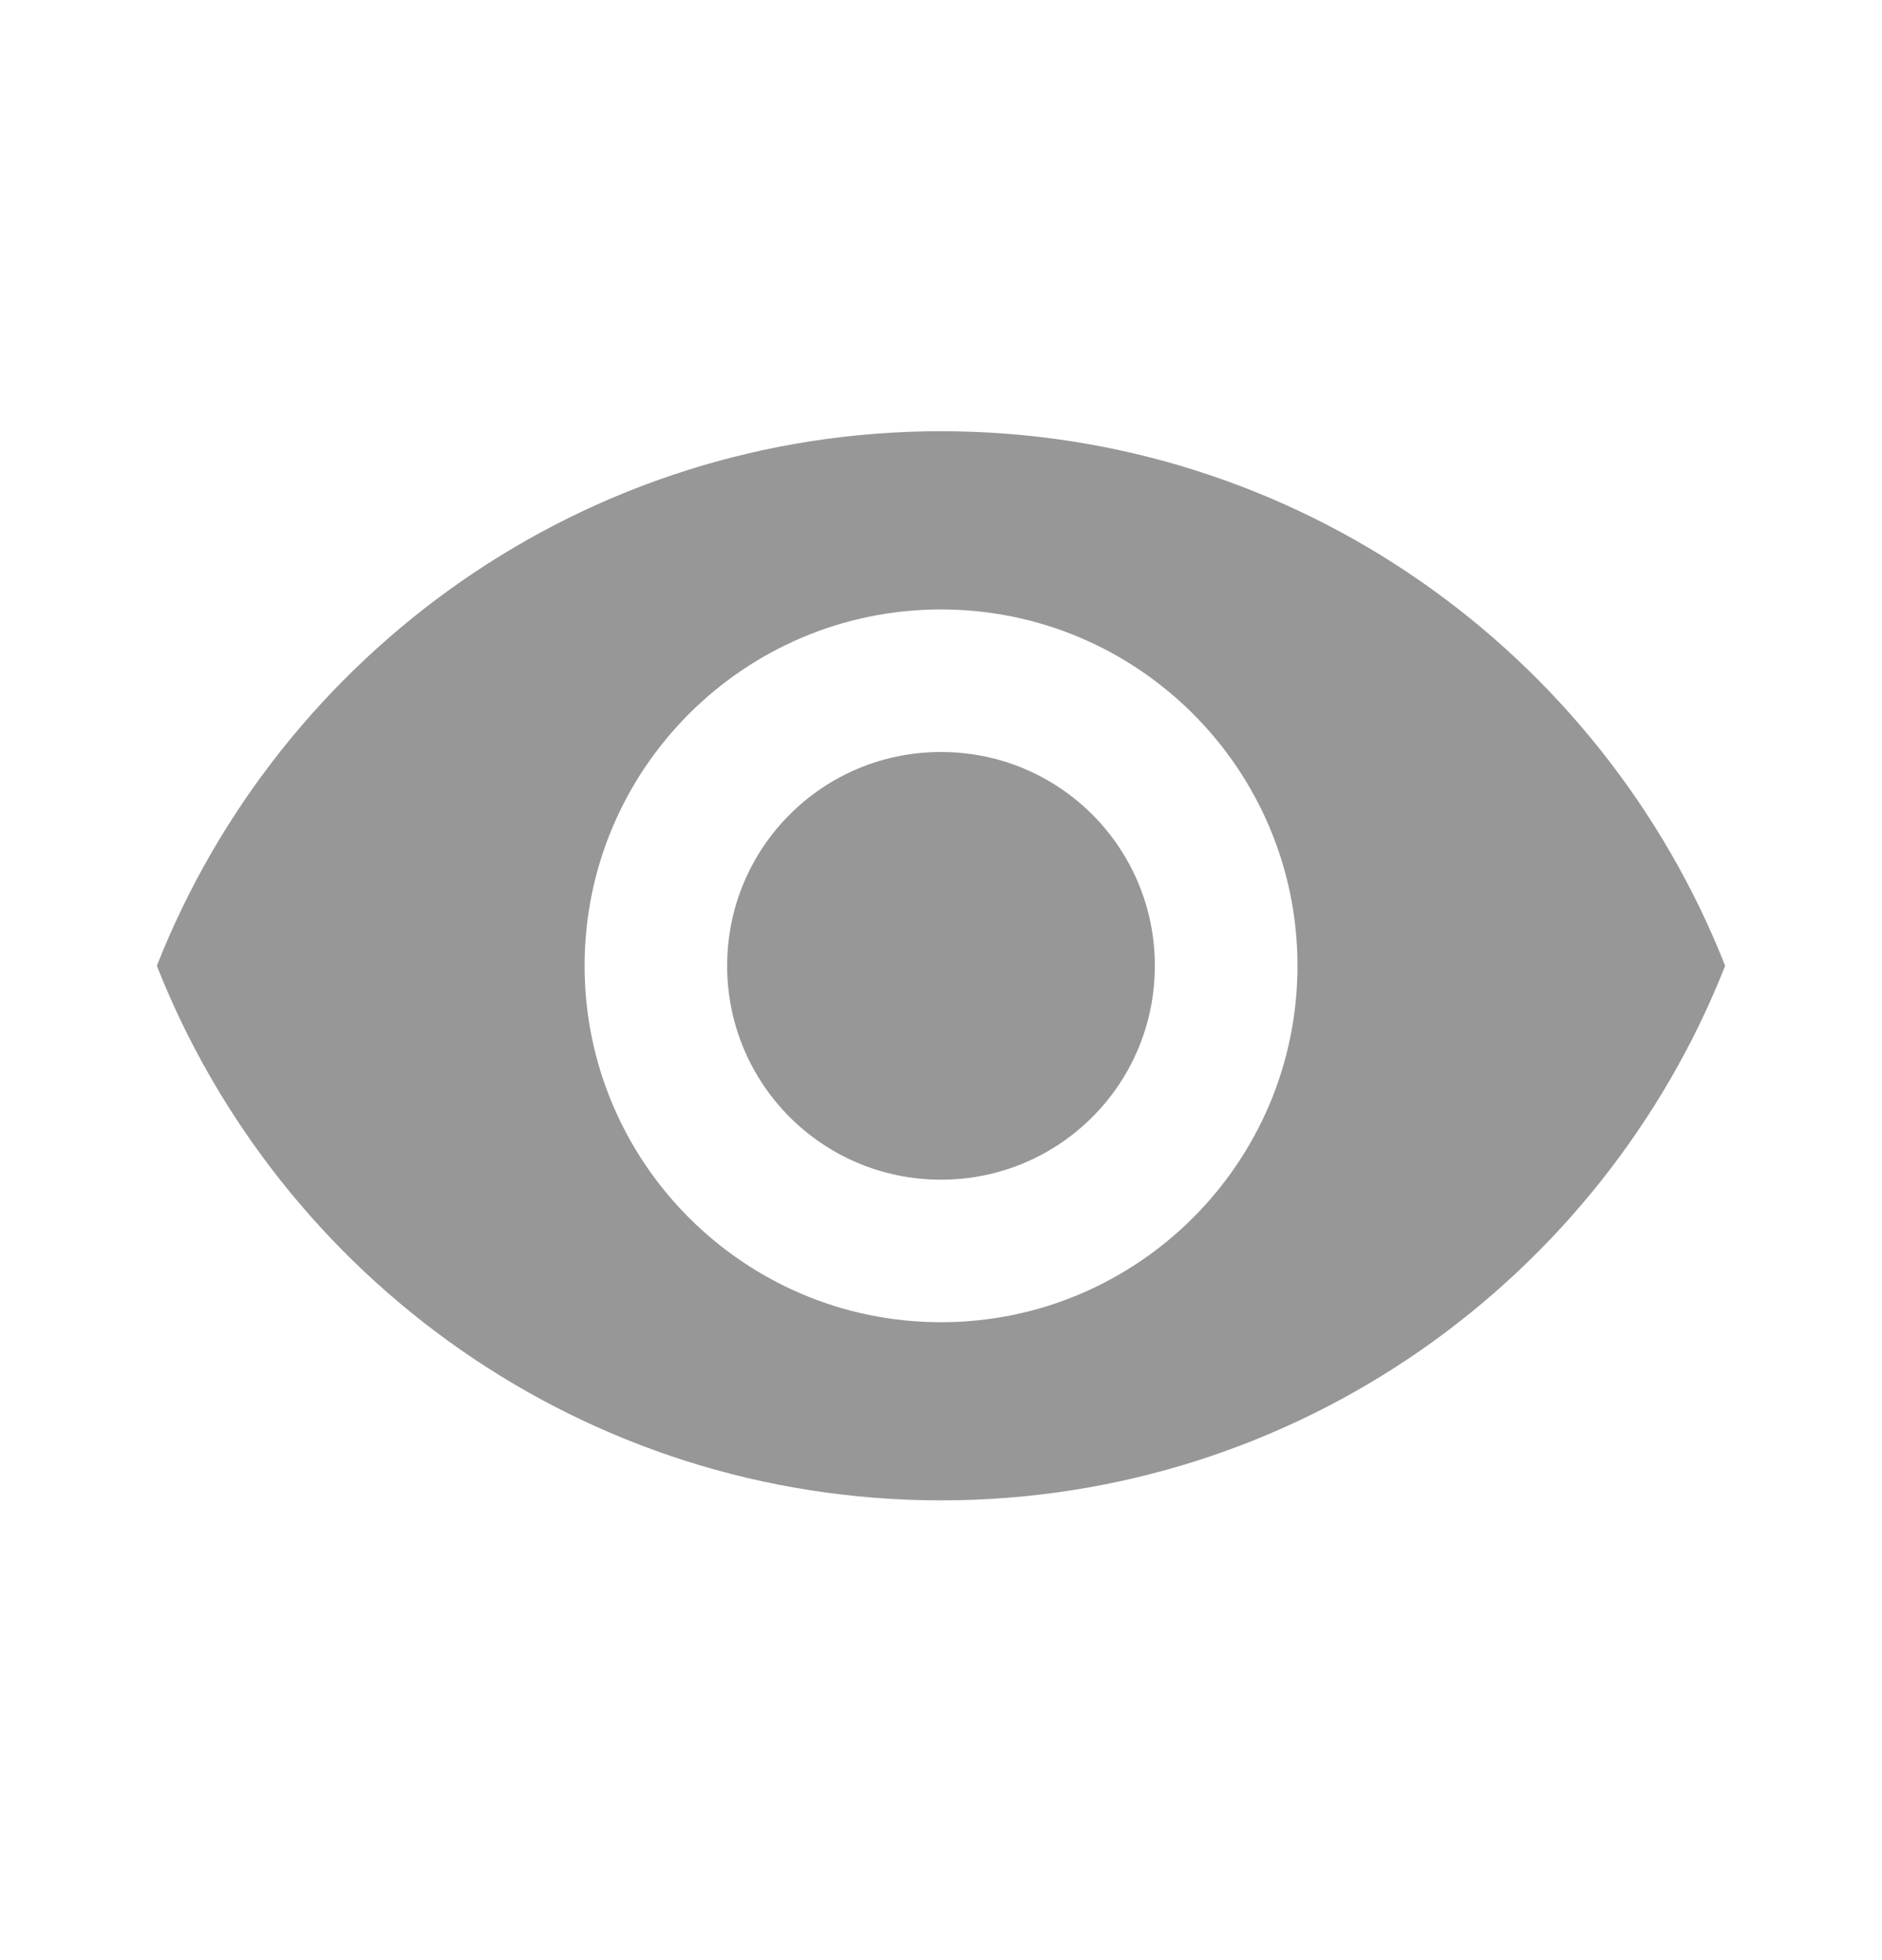 <svg width="24" height="25" viewBox="0 0 24 25" fill="none" xmlns="http://www.w3.org/2000/svg">
<path d="M12 5.5C7.455 5.5 3.573 8.327 2 12.318C3.573 16.309 7.455 19.136 12 19.136C16.546 19.136 20.427 16.309 22 12.318C20.427 8.327 16.546 5.5 12 5.5ZM12 16.864C9.491 16.864 7.455 14.827 7.455 12.318C7.455 9.809 9.491 7.773 12 7.773C14.509 7.773 16.546 9.809 16.546 12.318C16.546 14.827 14.509 16.864 12 16.864ZM12 9.591C10.491 9.591 9.273 10.809 9.273 12.318C9.273 13.827 10.491 15.046 12 15.046C13.509 15.046 14.727 13.827 14.727 12.318C14.727 10.809 13.509 9.591 12 9.591Z" fill="#979797"/>
</svg>
